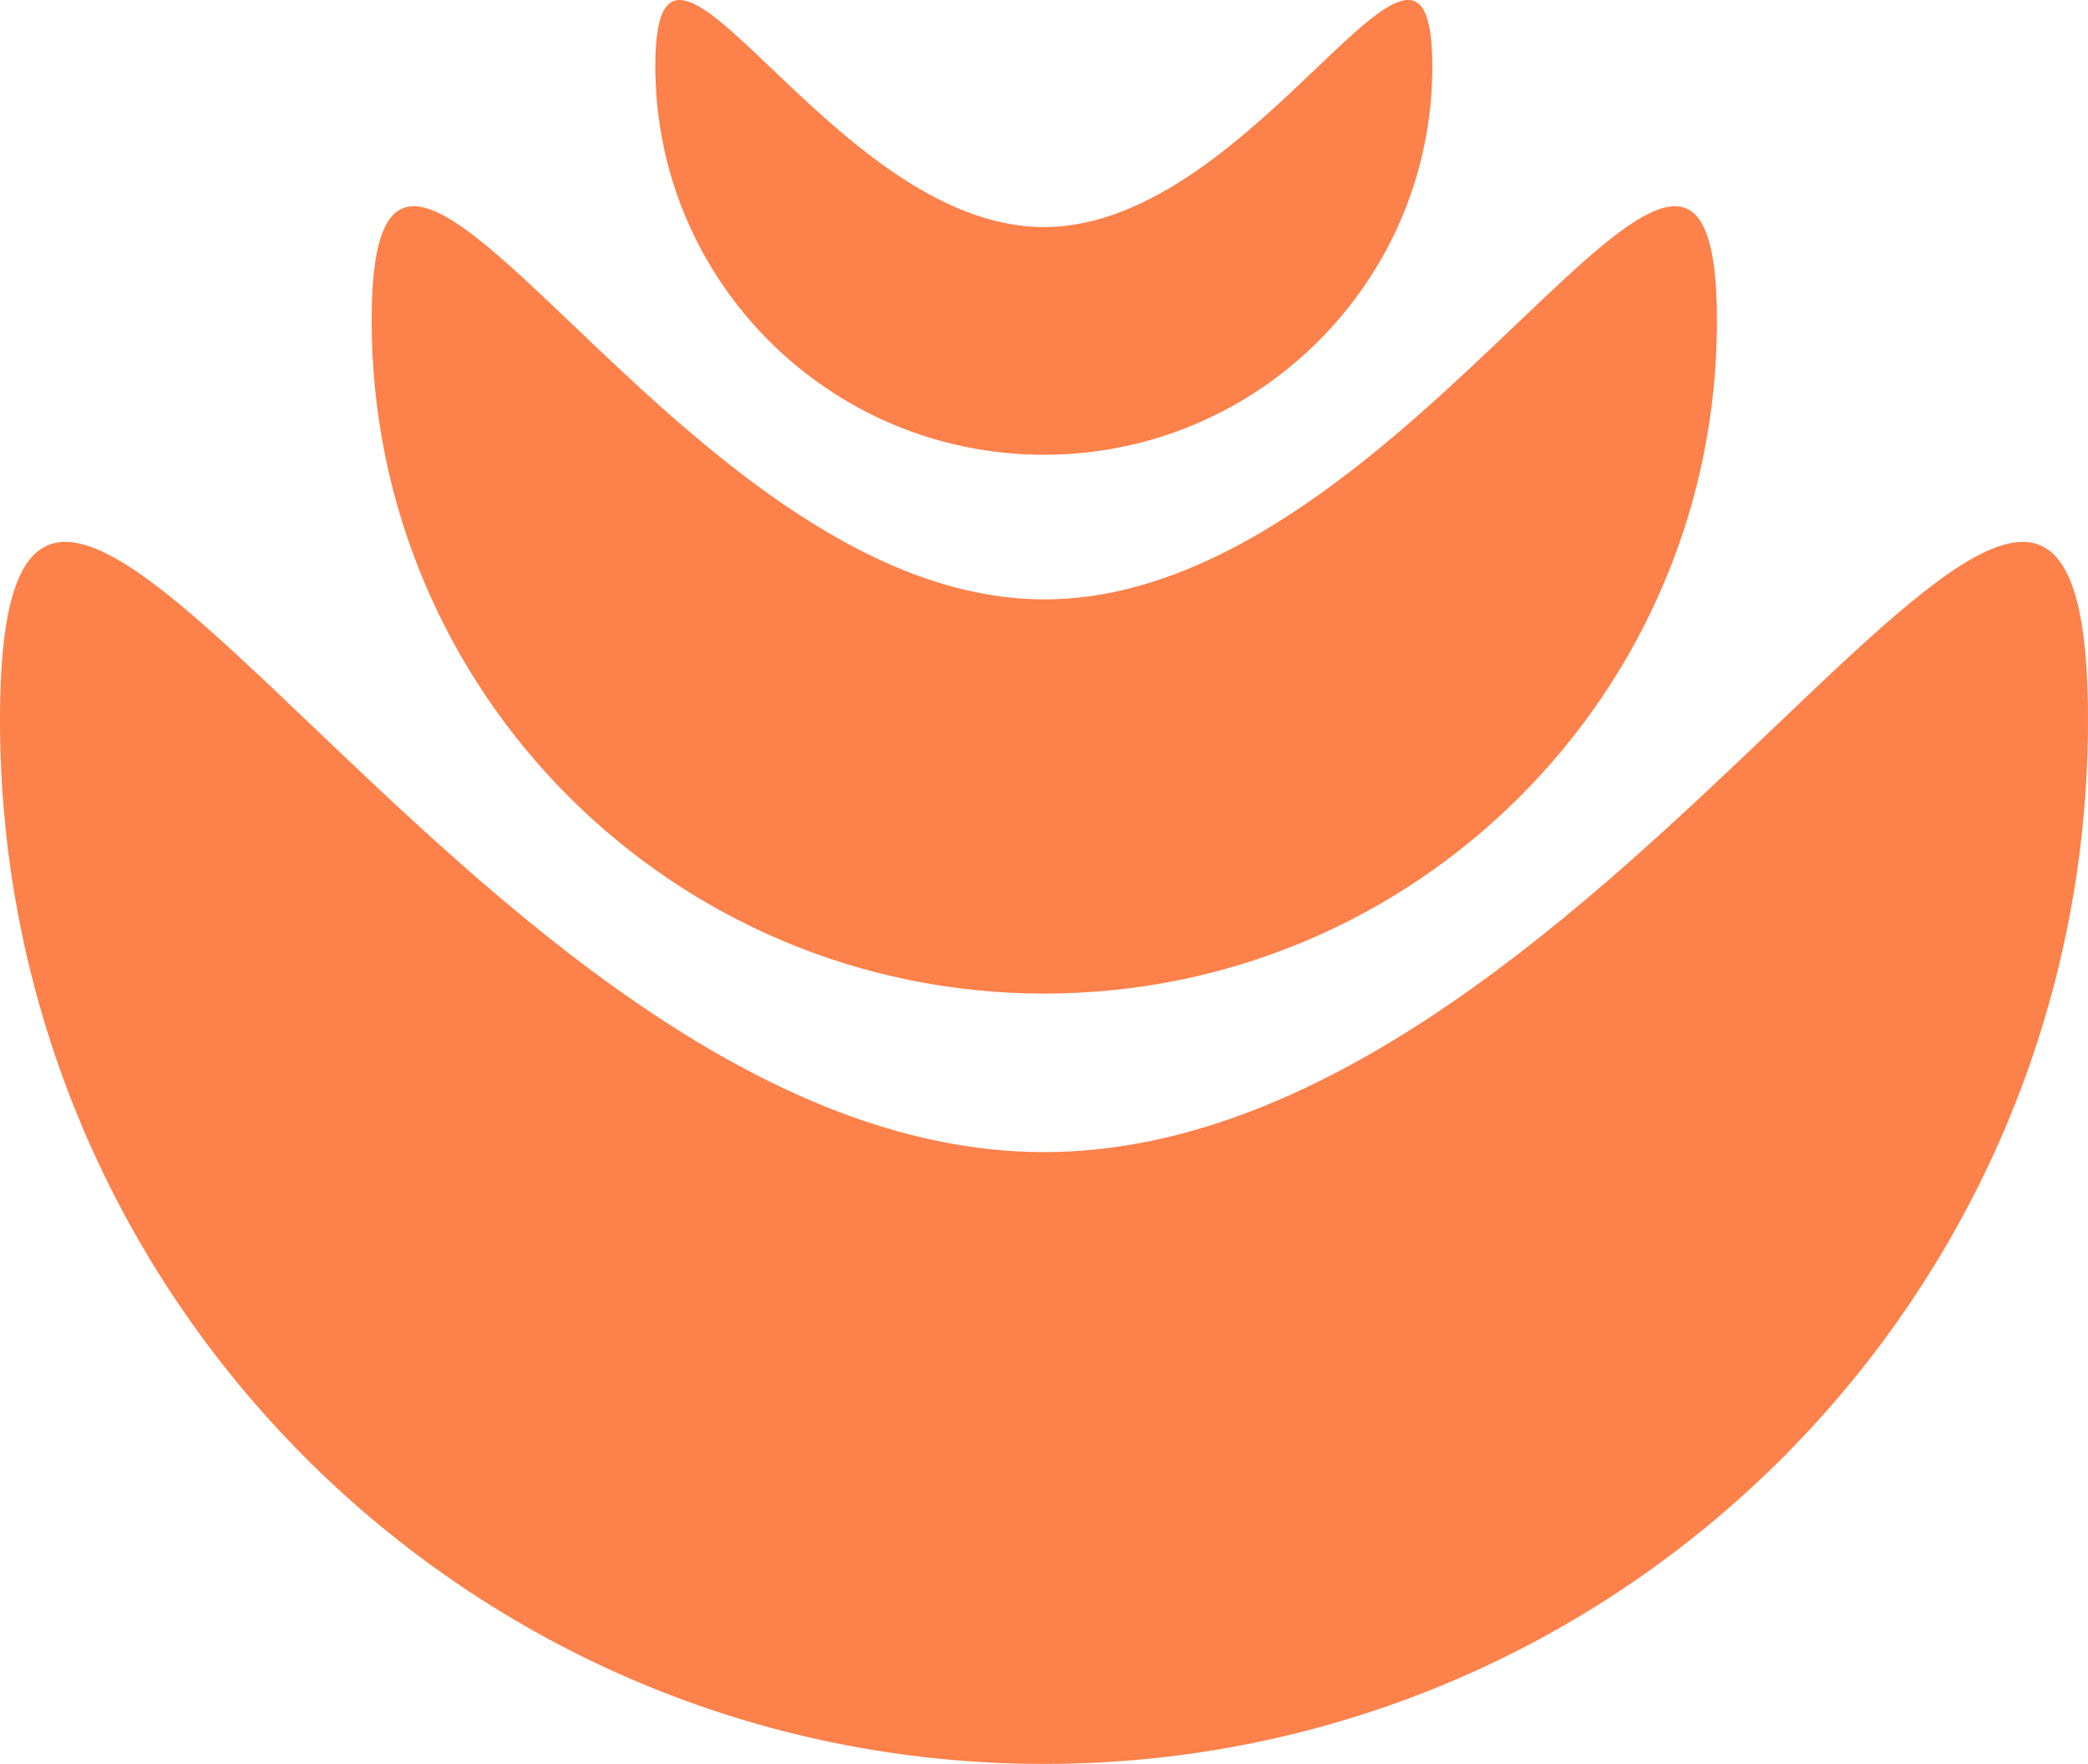 <?xml version="1.0" encoding="UTF-8"?>
<svg id="Layer_2" data-name="Layer 2" xmlns="http://www.w3.org/2000/svg" viewBox="0 0 1000 844.76">
  <defs>
    <style>
      .cls-1 {
        fill: #fc814a;
      }
    </style>
  </defs>
  <g id="Layer_1-2" data-name="Layer 1">
    <g>
      <path class="cls-1" d="M1000,344.76c0,276.14-223.86,500-500,500S0,620.91,0,344.76s223.86,207,500,207,500-483.14,500-207Z"/>
      <path class="cls-1" d="M822.3,153.69c0,177.92-144.23,322.15-322.15,322.15S178,331.6,178,153.69s144.23,133.37,322.15,133.37S822.3-24.23,822.3,153.69Z"/>
      <path class="cls-1" d="M686,31.72c0,102.77-83.31,186.07-186.07,186.07S313.85,134.49,313.85,31.72s83.31,77.03,186.07,77.03,186.07-179.8,186.07-77.03Z"/>
    </g>
  </g>
</svg>